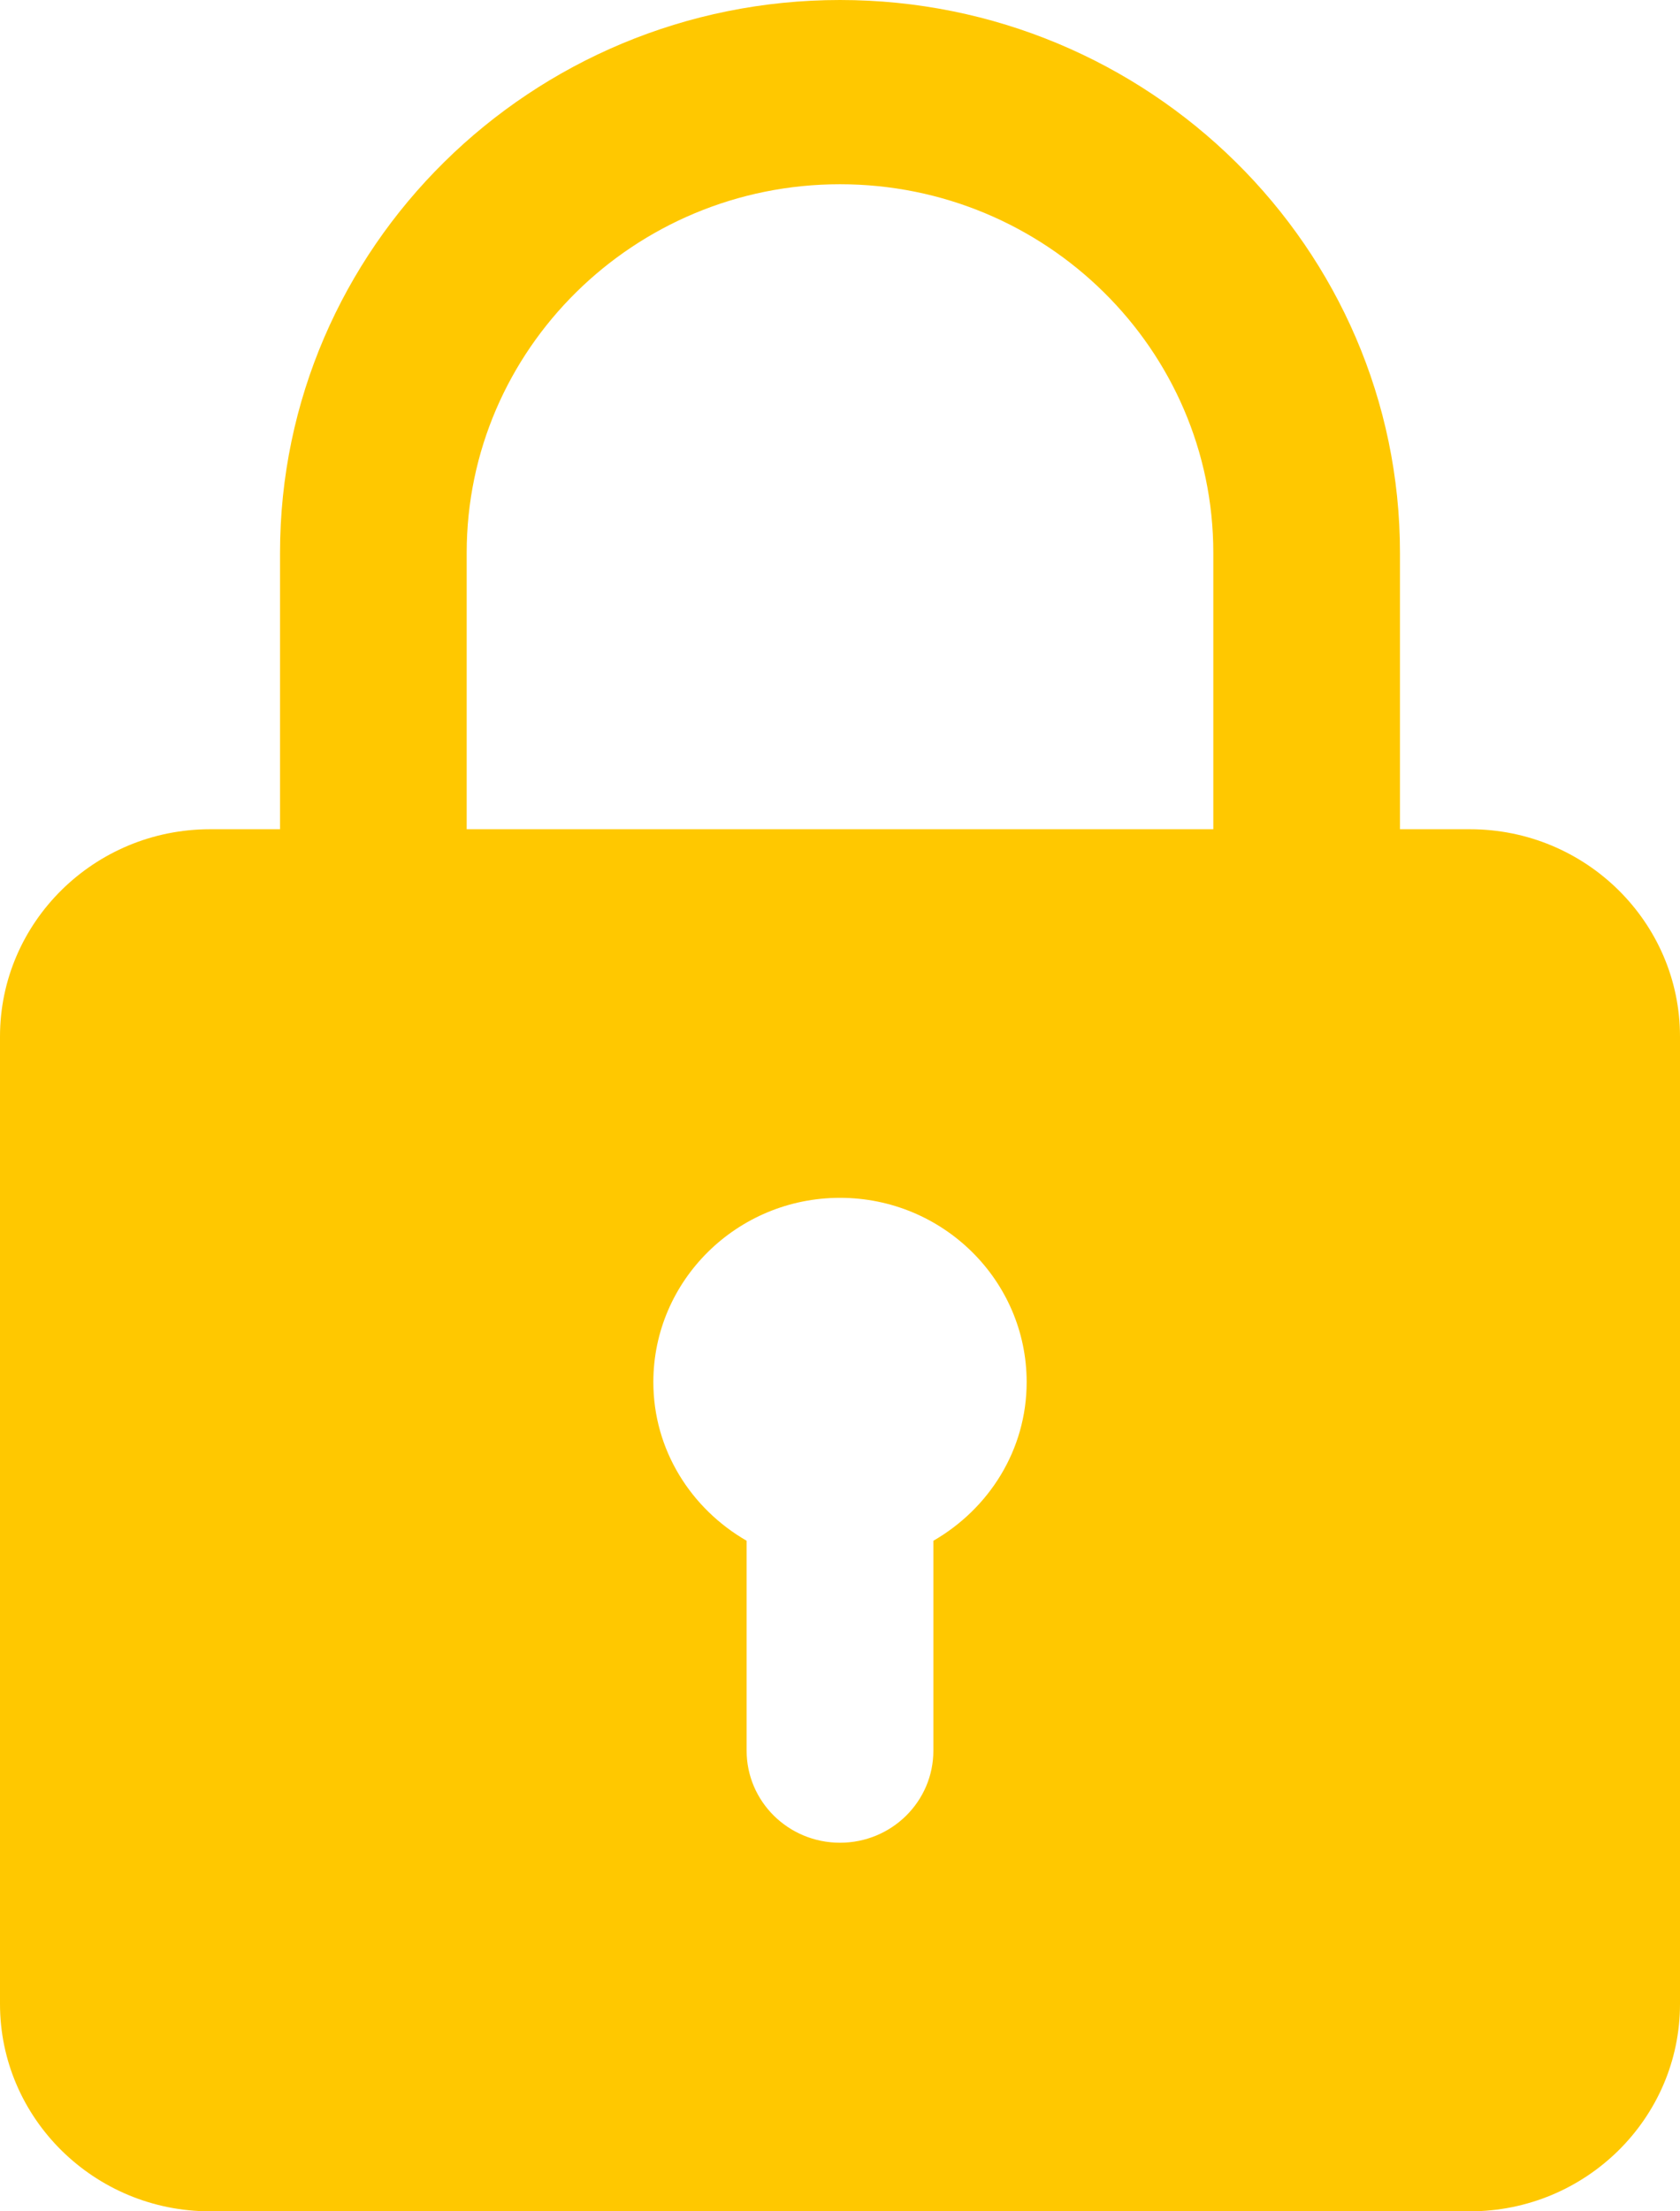 <svg width="19" height="25" viewBox="0 0 19 25" fill="none" xmlns="http://www.w3.org/2000/svg">
<path d="M16.625 9.375H15.833V6.25C15.833 2.803 12.993 0 9.5 0C6.007 0 3.167 2.803 3.167 6.25V9.375H2.375C1.066 9.375 0 10.426 0 11.719V22.656C0 23.949 1.066 25 2.375 25H16.625C17.934 25 19 23.949 19 22.656V11.719C19 10.426 17.934 9.375 16.625 9.375ZM5.278 6.25C5.278 3.952 7.171 2.083 9.5 2.083C11.829 2.083 13.722 3.952 13.722 6.25V9.375H5.278V6.25ZM10.556 17.419V19.792C10.556 20.367 10.084 20.833 9.5 20.833C8.916 20.833 8.444 20.367 8.444 19.792V17.419C7.816 17.057 7.389 16.393 7.389 15.625C7.389 14.476 8.336 13.542 9.5 13.542C10.664 13.542 11.611 14.476 11.611 15.625C11.611 16.393 11.184 17.057 10.556 17.419Z" fill="#FFC800"/>
</svg>
